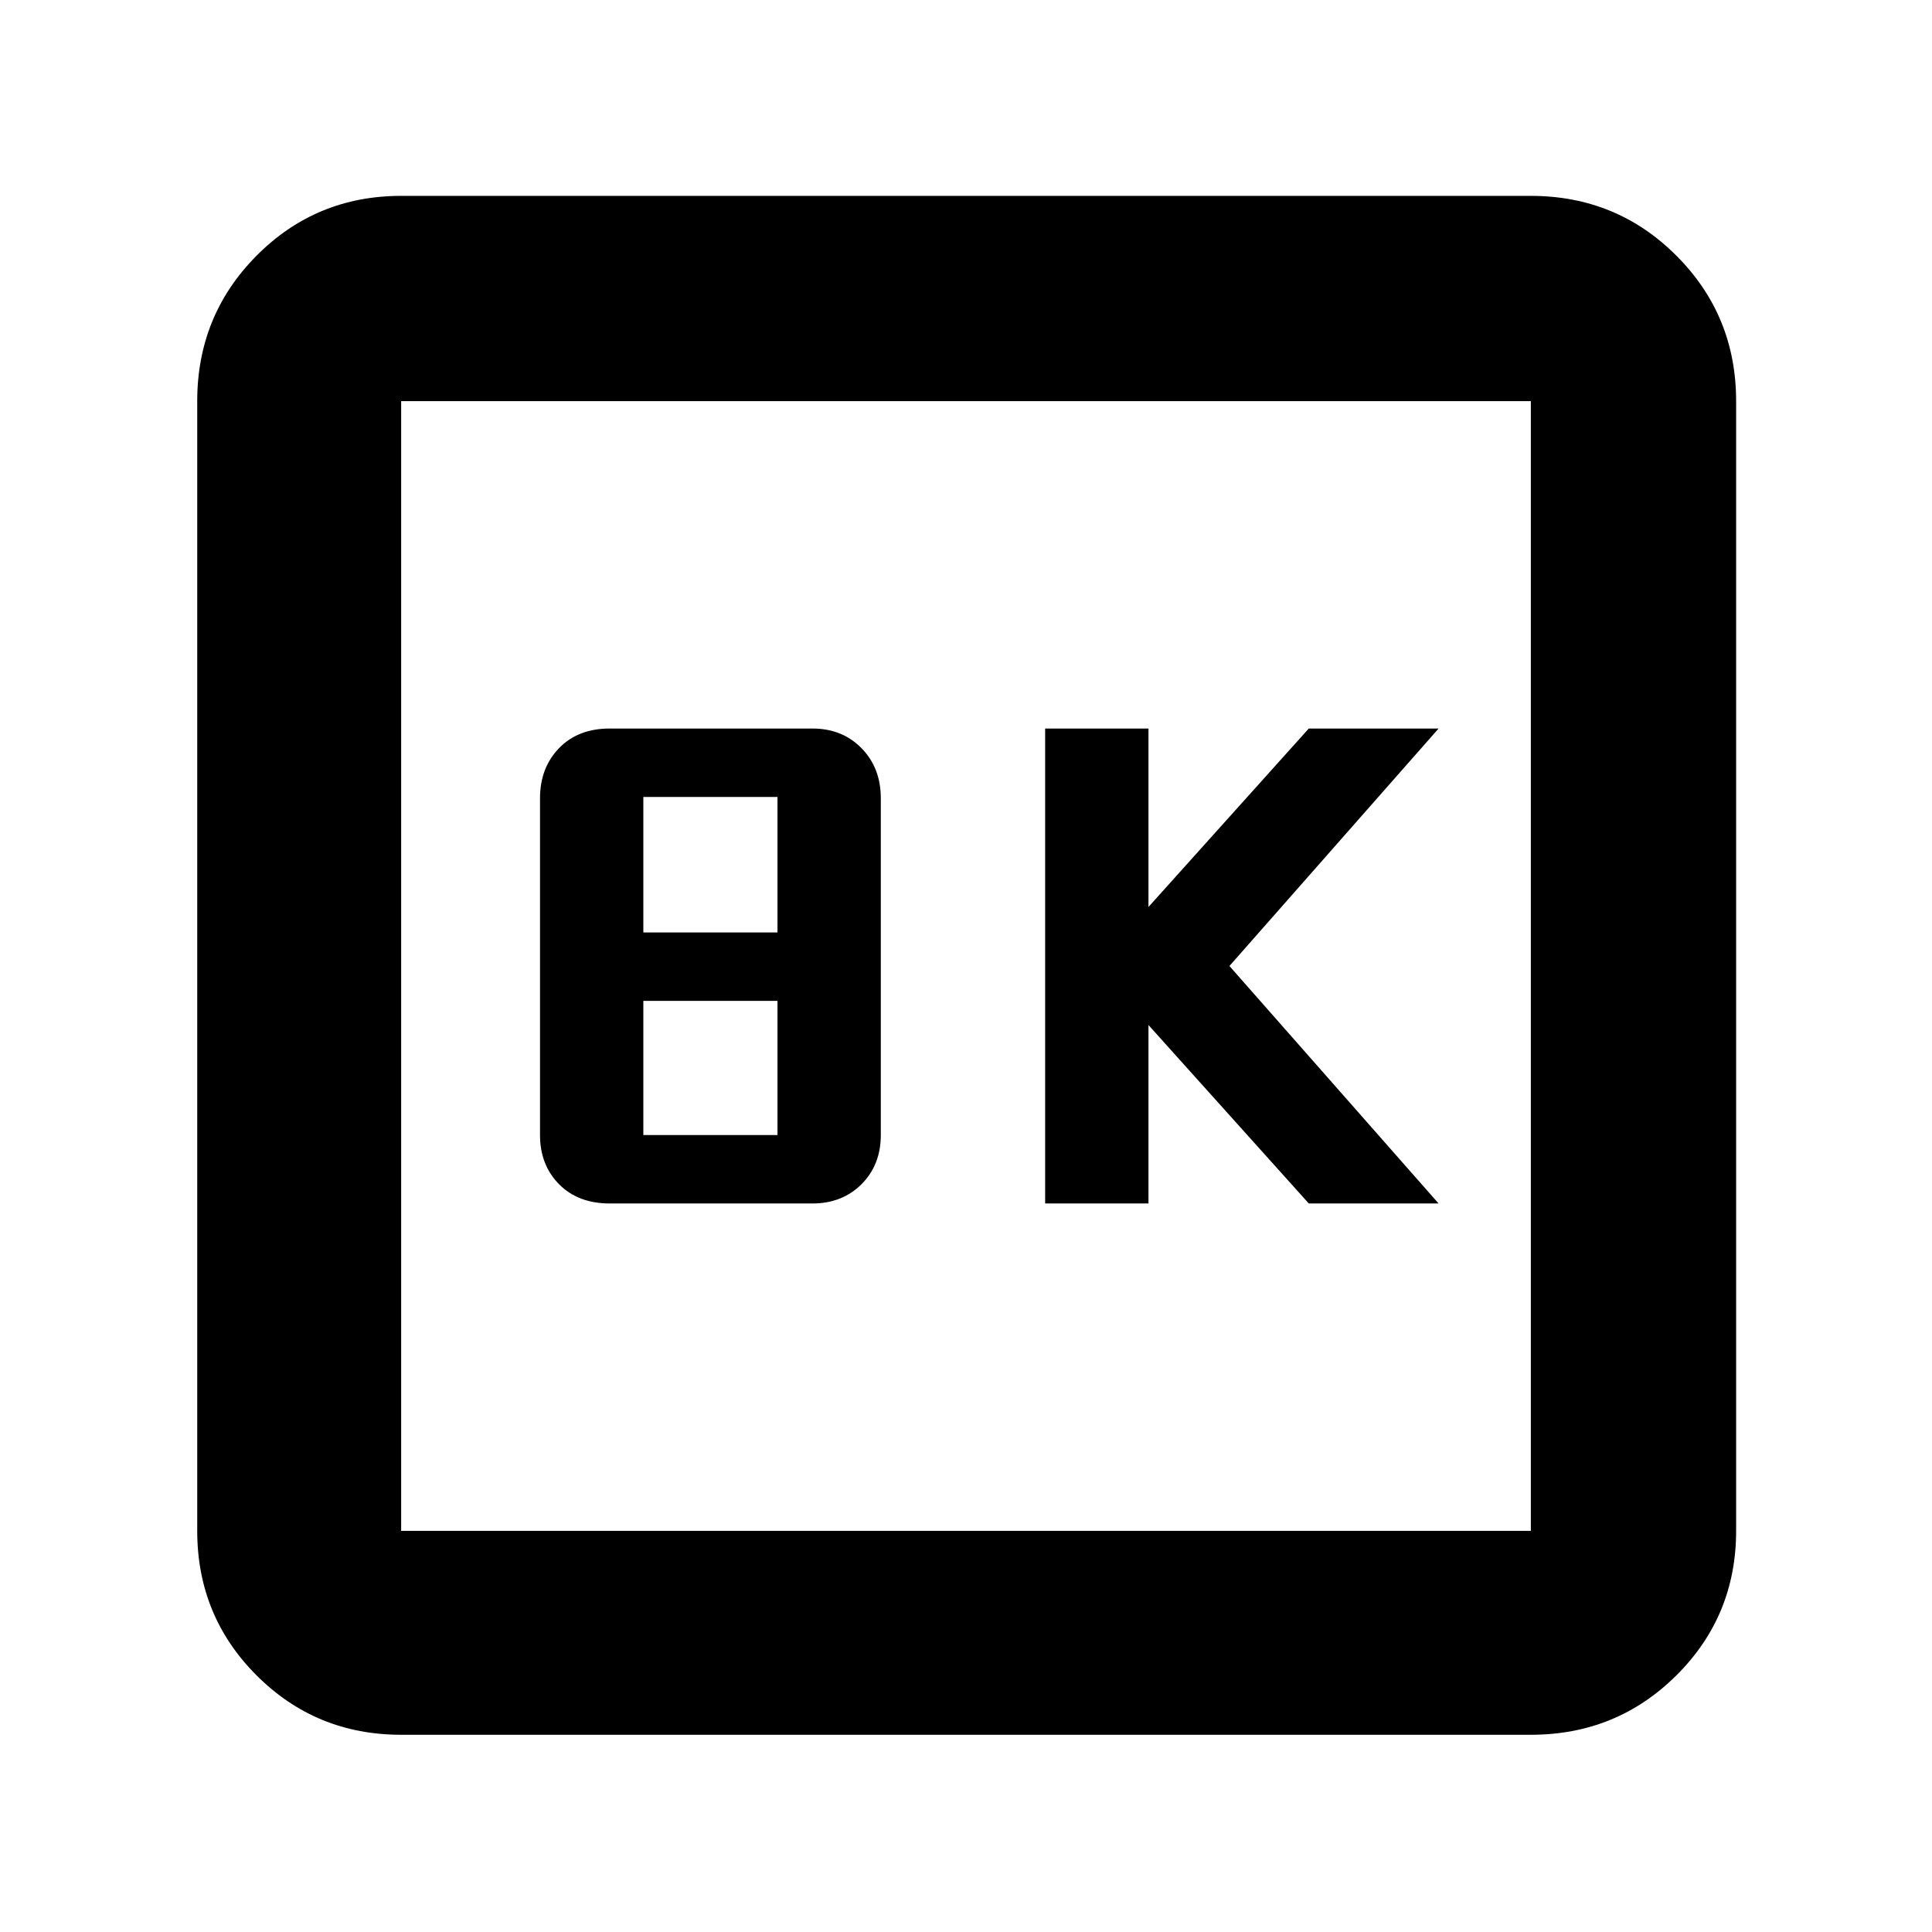 <svg xmlns="http://www.w3.org/2000/svg" height="40" viewBox="0 -960 960 960" width="40"><path d="M519.33-362h51.34v-88.67L650.33-362h64.5L610.9-480l103.93-118h-64.5l-79.66 88.67V-598h-51.34v236ZM303-362h100.67q14.83 0 24.41-9.58 9.59-9.59 9.59-24.42v-167.33q0-15.12-9.59-24.9-9.58-9.77-24.41-9.77H303q-15.78 0-25.23 9.77-9.44 9.78-9.44 24.9V-396q0 14.83 9.44 24.42Q287.22-362 303-362Zm16.67-134.67V-564h66.66v67.33h-66.66Zm0 100.67v-66.67h66.66V-396h-66.66ZM199.33-98q-42.32 0-71.83-29.5Q98-157.01 98-199.33v-561.34q0-42.6 29.5-72.3 29.51-29.7 71.83-29.7h561.34q42.6 0 72.3 29.7 29.7 29.7 29.7 72.3v561.34q0 42.32-29.7 71.83-29.7 29.5-72.3 29.5H199.33Zm0-101.33h561.34v-561.34H199.33v561.34Zm0-561.34v561.34-561.34Z"/></svg>